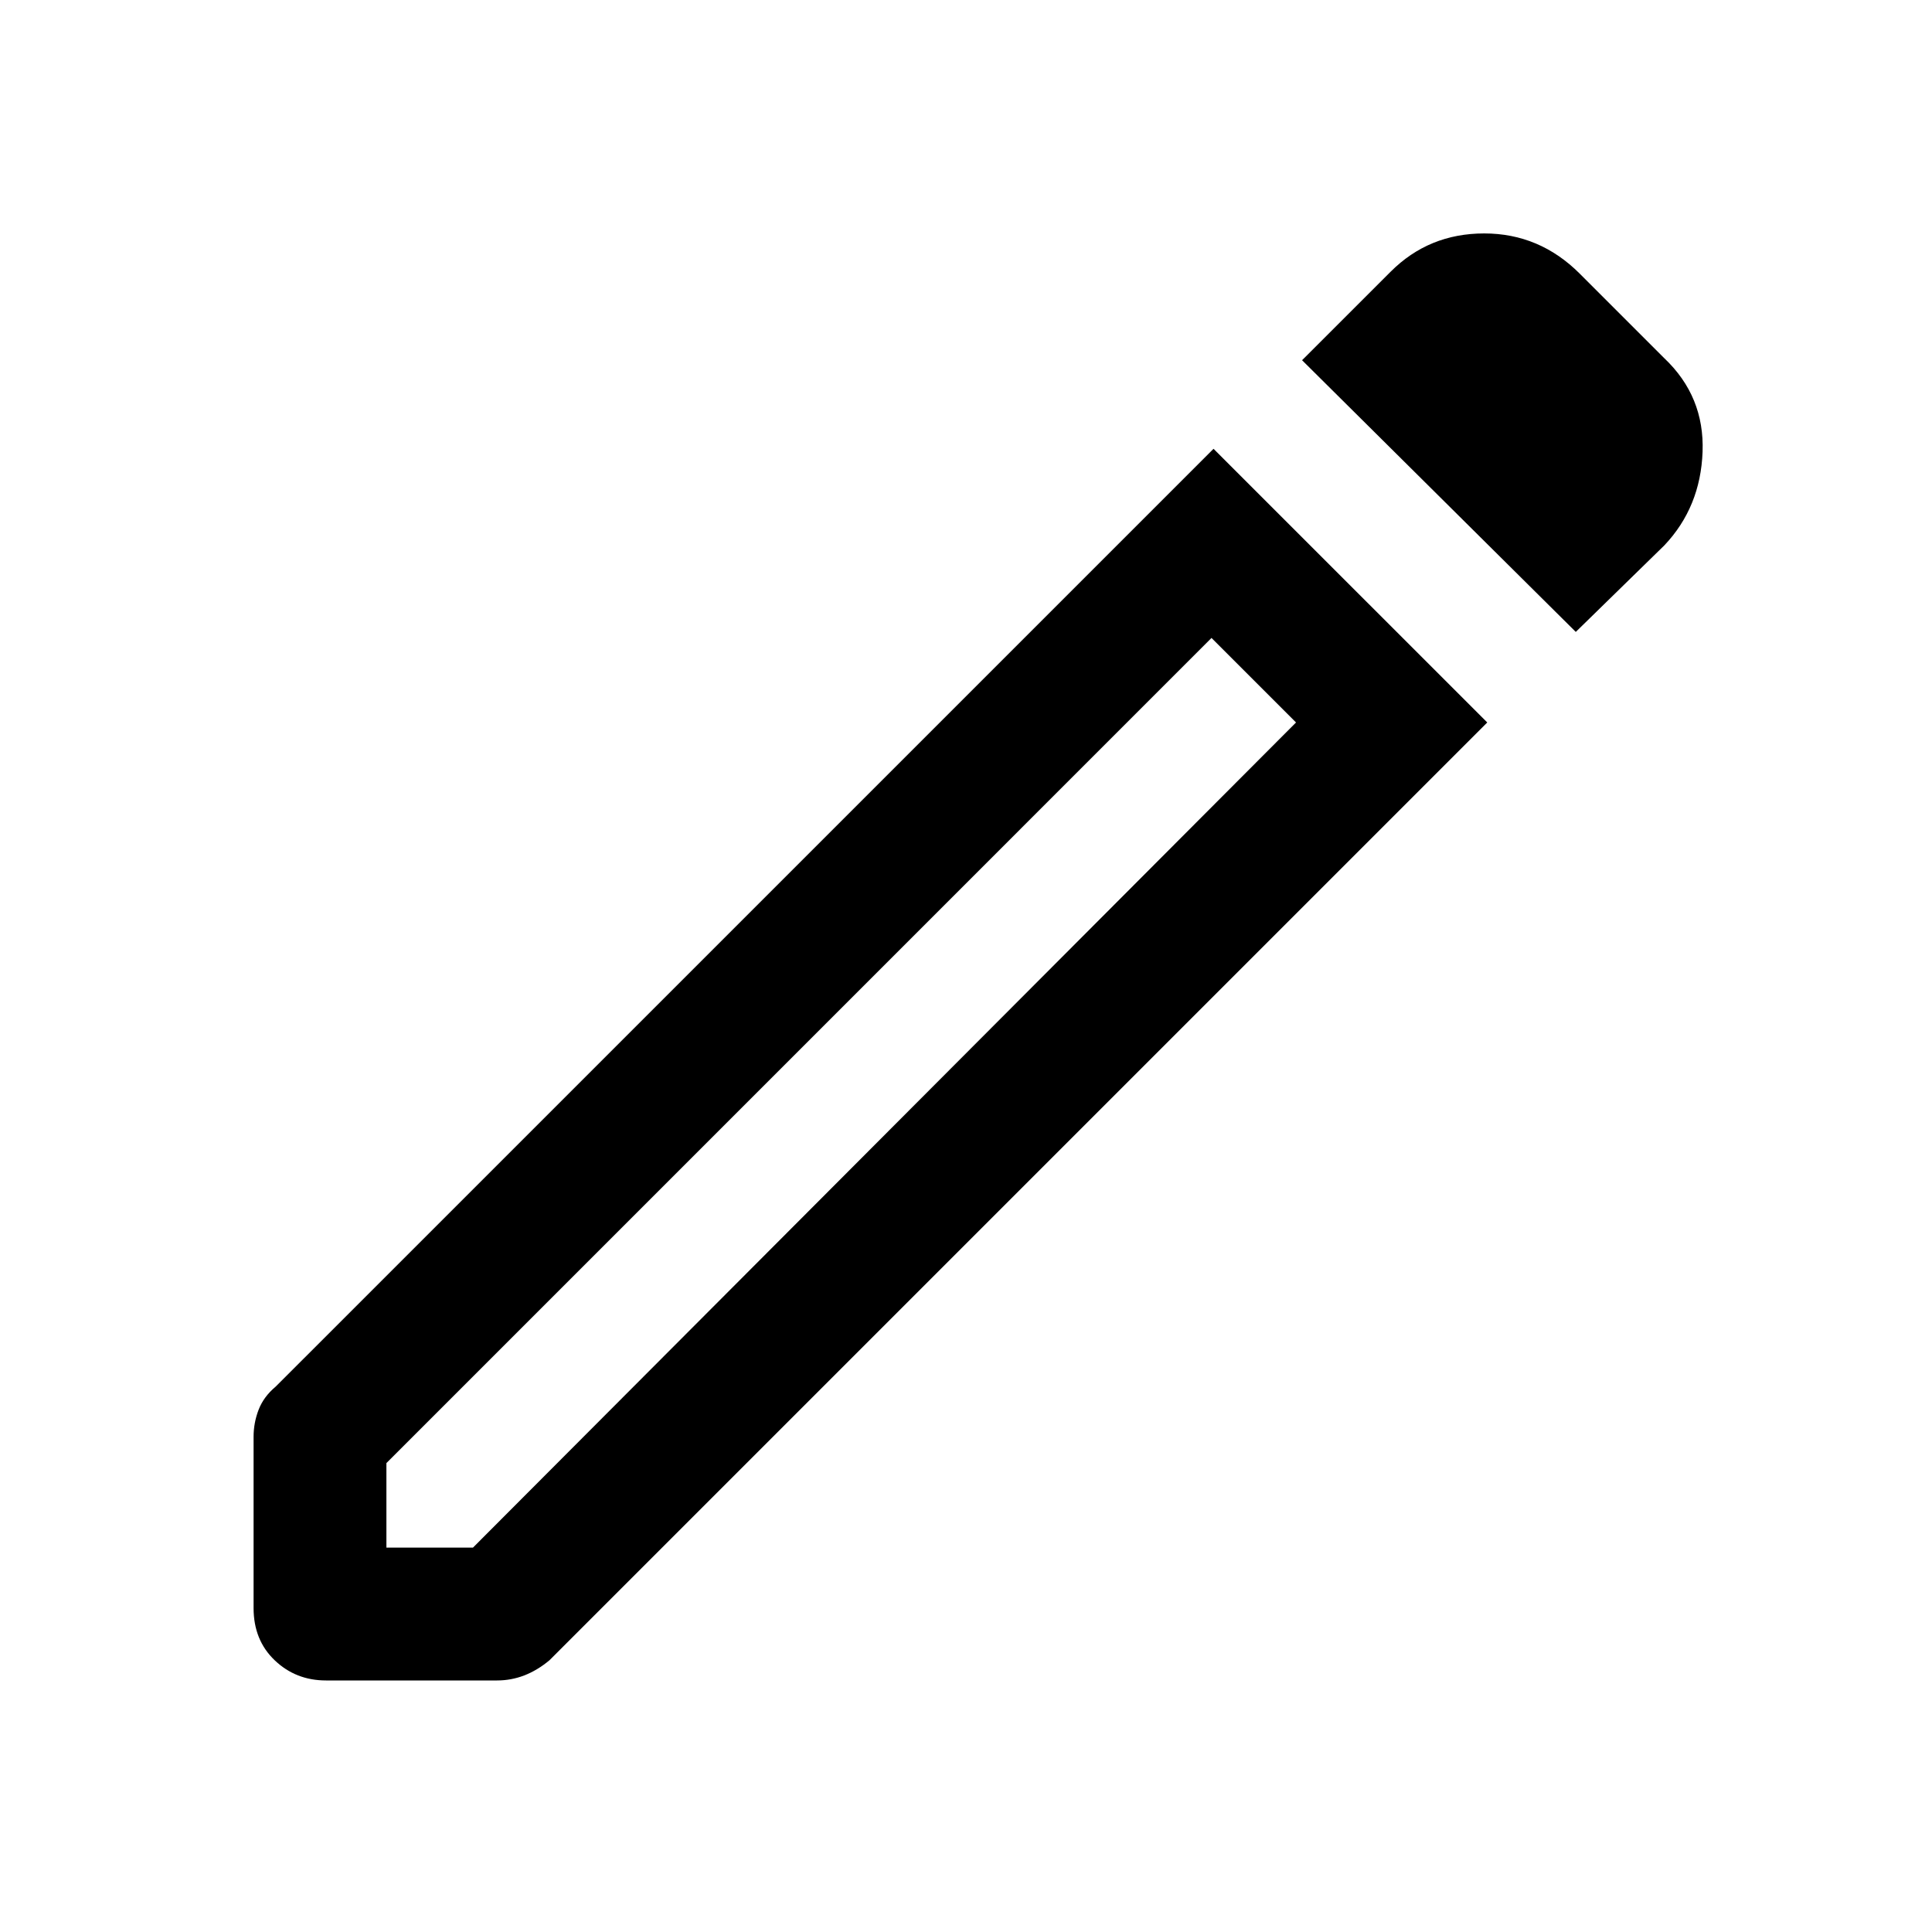 <svg xmlns="http://www.w3.org/2000/svg" height="40" width="40"><path d="M8 32.042H9.792L26.833 14.958L25.083 13.208L8 30.292ZM32.625 13.083 26.958 7.458 28.792 5.625Q29.583 4.833 30.729 4.833Q31.875 4.833 32.708 5.667L34.458 7.417Q35.292 8.208 35.25 9.354Q35.208 10.5 34.458 11.292ZM6.75 34.792Q6.125 34.792 5.688 34.375Q5.25 33.958 5.25 33.292V29.75Q5.25 29.458 5.354 29.188Q5.458 28.917 5.708 28.708L25.125 9.292L30.792 14.958L11.375 34.375Q11.125 34.583 10.854 34.688Q10.583 34.792 10.292 34.792ZM25.958 14.083 25.083 13.208 26.833 14.958Z"/></svg>